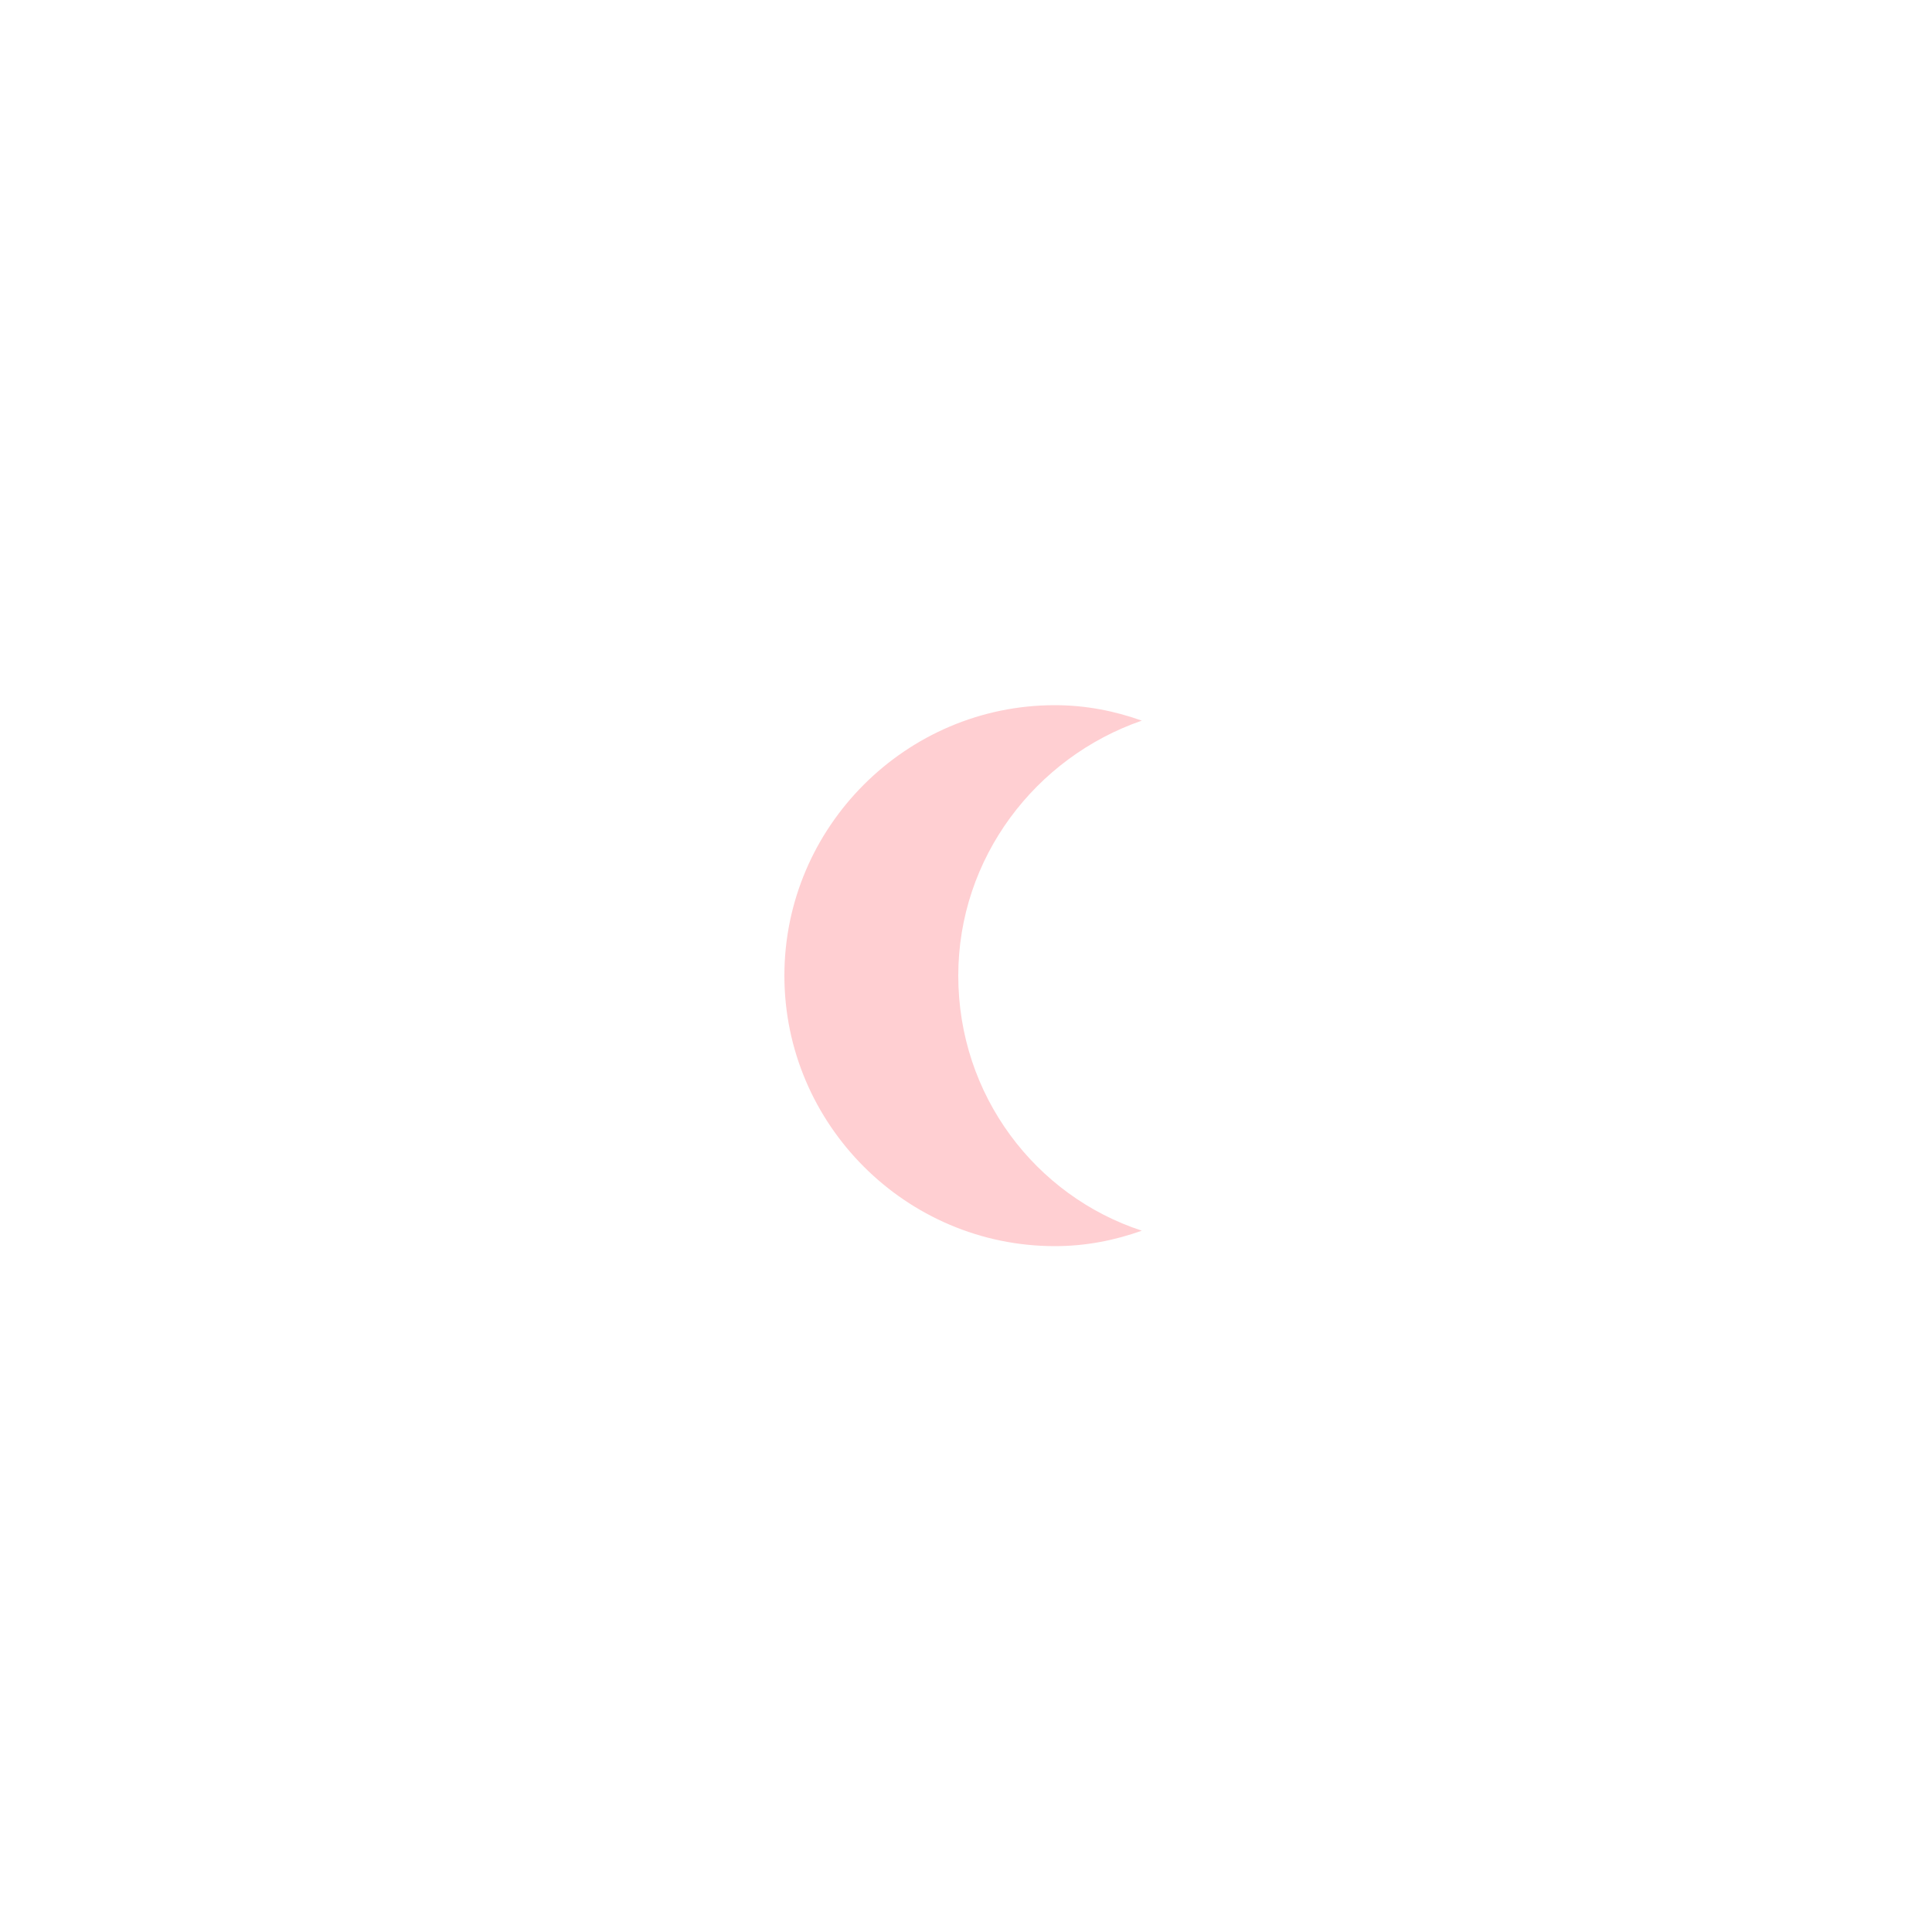 <?xml version="1.0" encoding="utf-8"?>
<!-- Generator: Adobe Illustrator 19.1.0, SVG Export Plug-In . SVG Version: 6.00 Build 0)  -->
<svg version="1.1" id="Layer_1" xmlns="http://www.w3.org/2000/svg" xmlns:xlink="http://www.w3.org/1999/xlink" x="0px" y="0px"
	 viewBox="0 0 100 100" style="enable-background:new 0 0 100 100;" xml:space="preserve">
<style type="text/css">
	.st0{fill:#FFCFD2;}
</style>
<path class="st0" d="M49.6,50.5c0-6.1,4-11.3,9.5-13.2c-1.4-0.5-2.9-0.8-4.5-0.8c-7.7,0-14,6.3-14,14c0,7.7,6.3,14,14,14
	c1.6,0,3.1-0.3,4.5-0.8C53.6,61.9,49.6,56.7,49.6,50.5z"/>
</svg>

